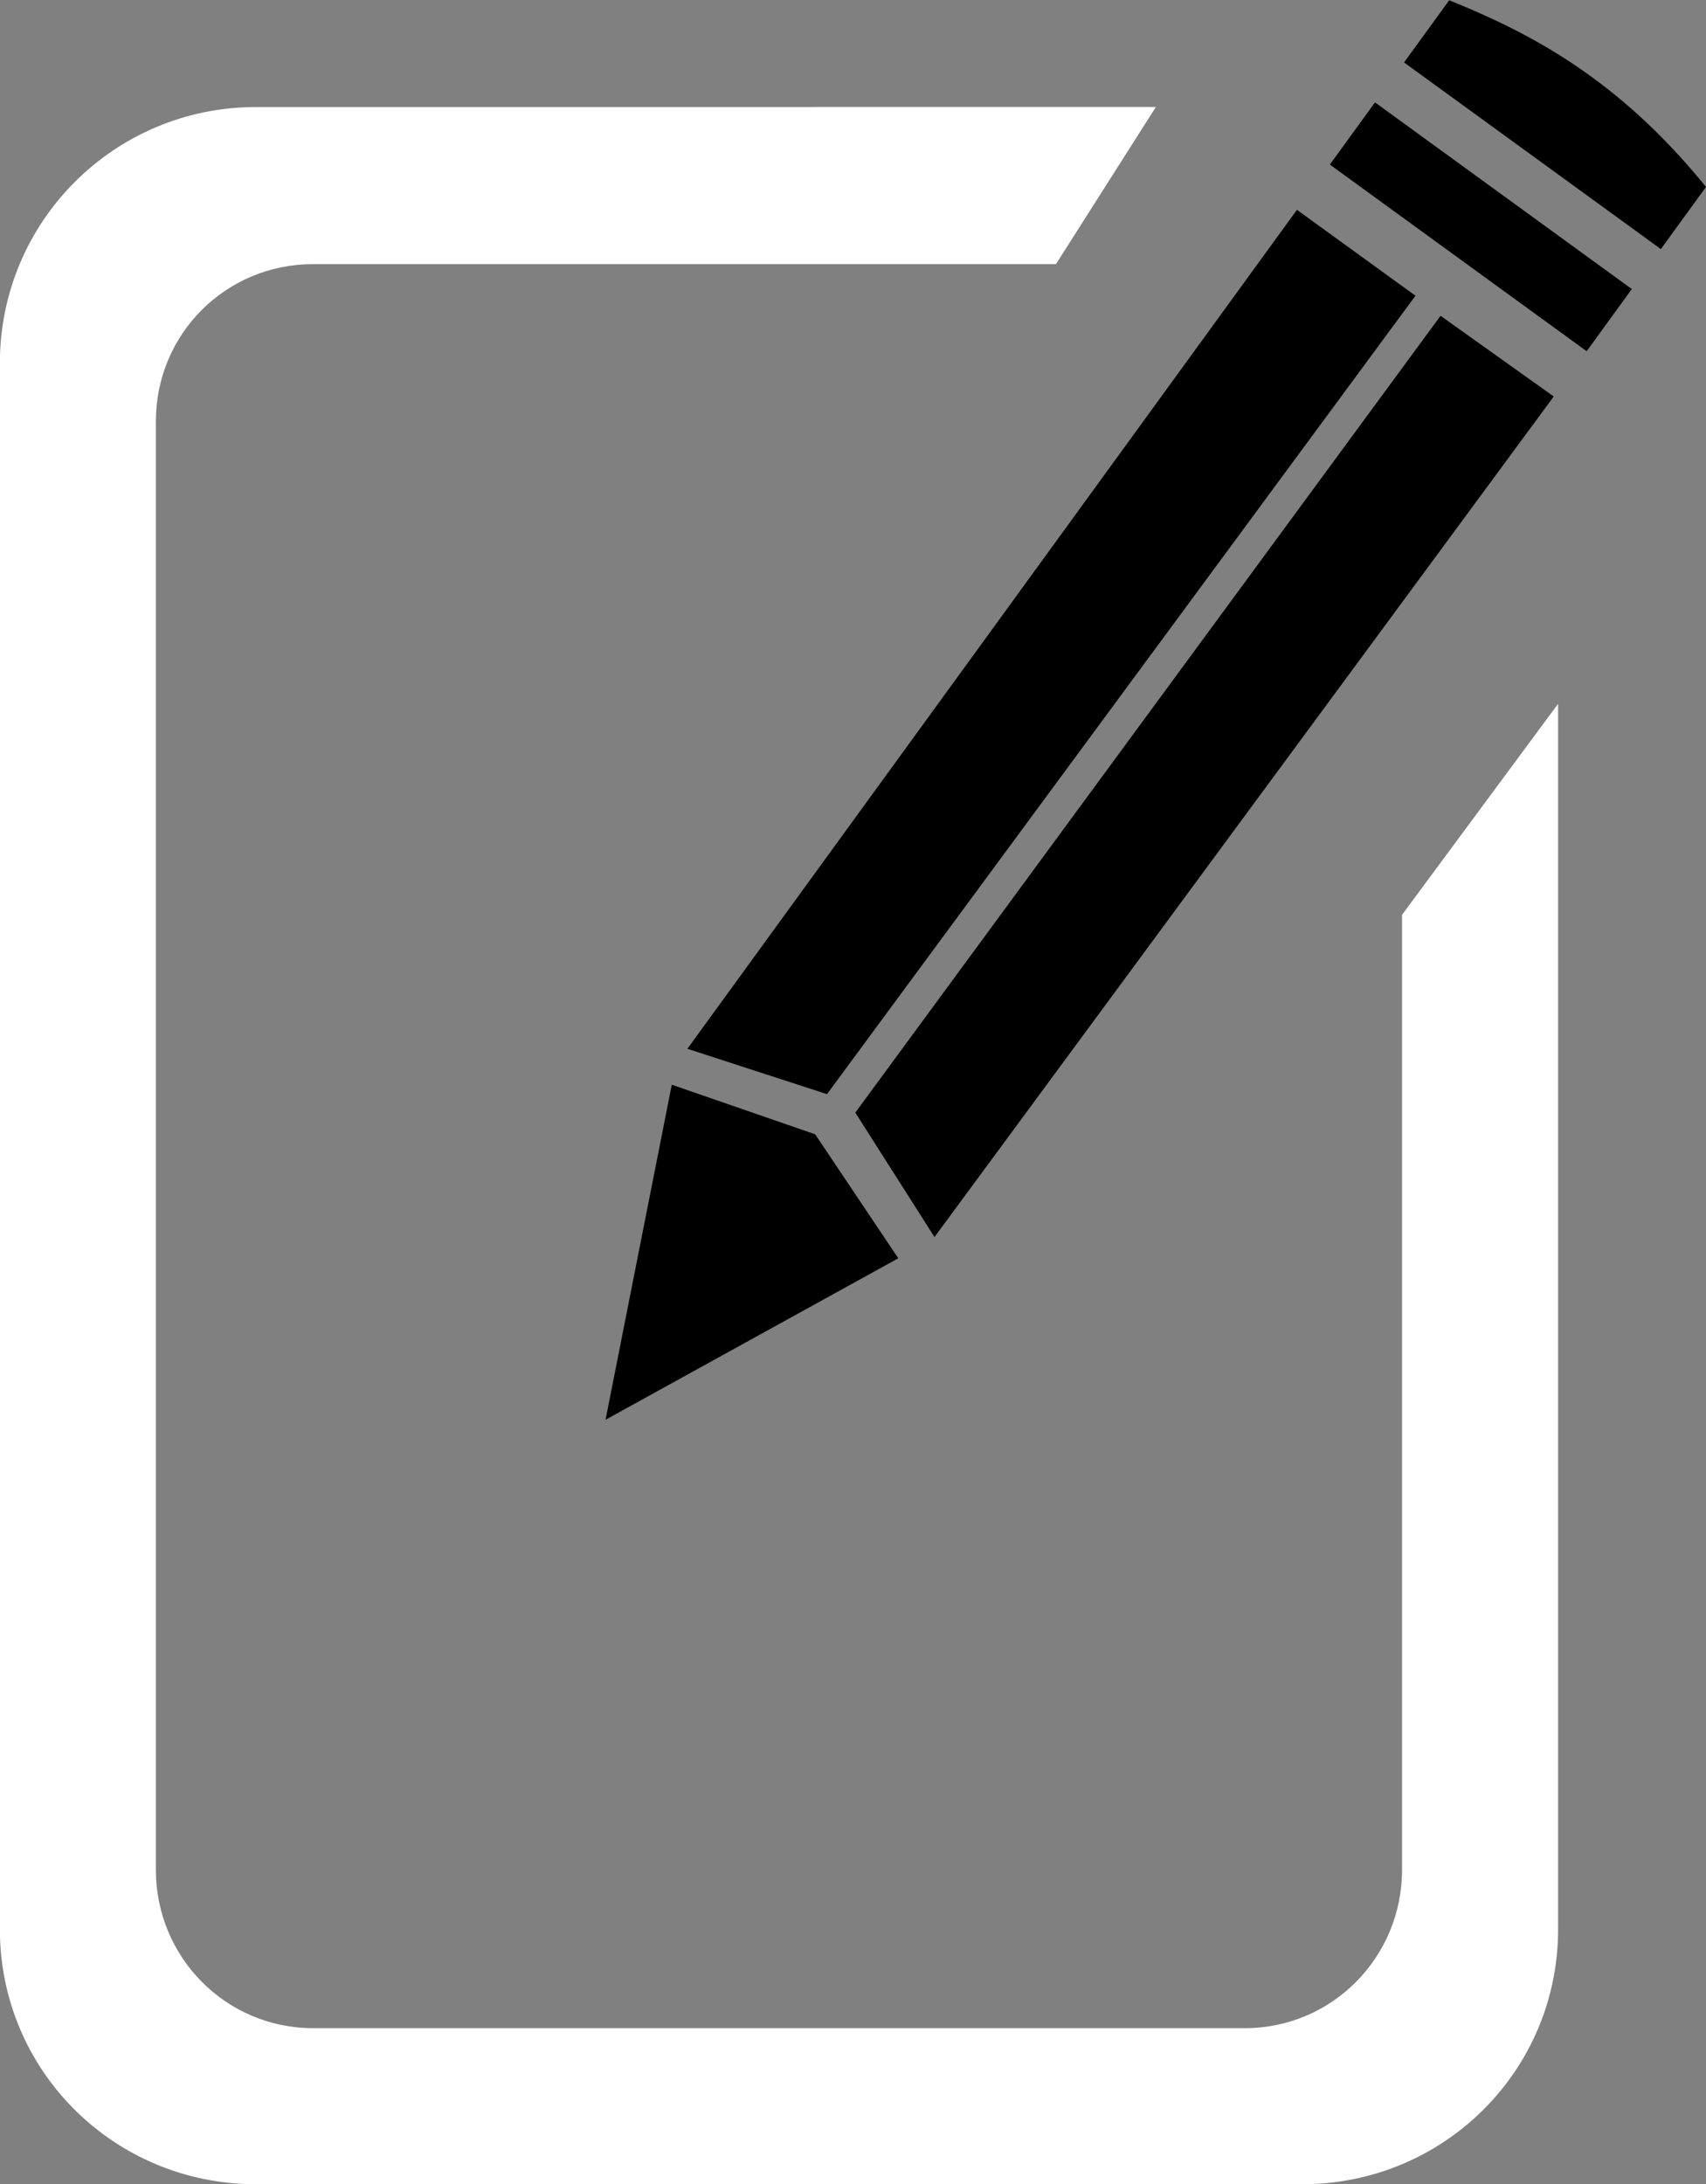 <?xml version="1.0" encoding="UTF-8" standalone="no"?>
<!-- Created with Inkscape (http://www.inkscape.org/) -->
<svg
    xmlns:inkscape="http://www.inkscape.org/namespaces/inkscape"
    xmlns:rdf="http://www.w3.org/1999/02/22-rdf-syntax-ns#"
    xmlns="http://www.w3.org/2000/svg"
    xmlns:xlink="http://www.w3.org/1999/xlink"
    xmlns:ns1="http://sozi.baierouge.fr"
    xmlns:cc="http://creativecommons.org/ns#"
    xmlns:dc="http://purl.org/dc/elements/1.1/"
    xmlns:sodipodi="http://sodipodi.sourceforge.net/DTD/sodipodi-0.dtd"
    id="svg4847"
    sodipodi:docname="edit-icon.svg"
    viewBox="0 0 581.98 744.96"
    version="1.1"
    inkscape:version="0.48.4 r9939"
  >
  <rect x="0" y="0" width="581.98" height="744.96" fill="#808080" stroke="none"/>
  <sodipodi:namedview
      id="base"
      bordercolor="#666666"
      inkscape:pageshadow="2"
      inkscape:window-y="24"
      fit-margin-left="0"
      pagecolor="#ffffff"
      inkscape:window-height="844"
      inkscape:window-maximized="0"
      inkscape:zoom="0.17110443"
      inkscape:window-x="0"
      showgrid="false"
      borderopacity="1.0"
      inkscape:current-layer="layer1"
      inkscape:cx="1337.0235"
      inkscape:cy="-553.48697"
      fit-margin-top="0"
      fit-margin-right="0"
      fit-margin-bottom="0"
      inkscape:window-width="1589"
      inkscape:pageopacity="0.0"
      inkscape:document-units="px"
  />
  <g
      id="layer1"
      inkscape:label="Layer 1"
      inkscape:groupmode="layer"
      transform="translate(-105.03 -121.31)"
    >
    <g
        id="g4885"
      >
      <g
          id="g4830"
          style="fill:#000000"
          transform="matrix(11.996 0 0 11.996 -1026.7 -3323.3)"
        >
        <path
            id="path11535"
            sodipodi:nodetypes="sccccscccccccccccccccccccc"
            inkscape:connector-curvature="0"
            style="color:#000000;fill:#000000"
            d="m139.16 289.02c-1.215-0.822-2.409-1.383-3.606-1.866l-1.284 1.768 7.303 5.307 1.284-1.768c-1.254-1.542-2.482-2.619-3.697-3.44zm-5.716 1.038-1.284 1.768 7.303 5.307 1.284-1.768zm-2.22 3.055-17.334 23.854 3.97 1.29 16.735-22.702zm4.084 3.013-16.643 22.656 2.252 3.538 17.61-23.9zm-21.862 21.863-1.883 9.526 8.324-4.591-2.363-3.525z"
        />
        <path
            id="rect4819"
            sodipodi:nodetypes="ssssssccssssssccs"
            style="fill:#ffffff"
            inkscape:connector-curvature="0"
            d="m101.62 290.19c-4.027 0-7.281 3.254-7.281 7.281v44.531c0 4.027 3.254 7.25 7.281 7.25h29.75c4.027 0 7.281-3.223 7.281-7.25v-34.844l-4.438 6v27.156c0 2.481-1.987 4.5-4.469 4.5h-26.5c-2.481 0-4.469-2.019-4.469-4.5v-41.188c0-2.481 1.987-4.469 4.469-4.469h21.127l2.842-4.469z"
        />
      </g
      >
    </g
    >
  </g
  >
</svg
>
